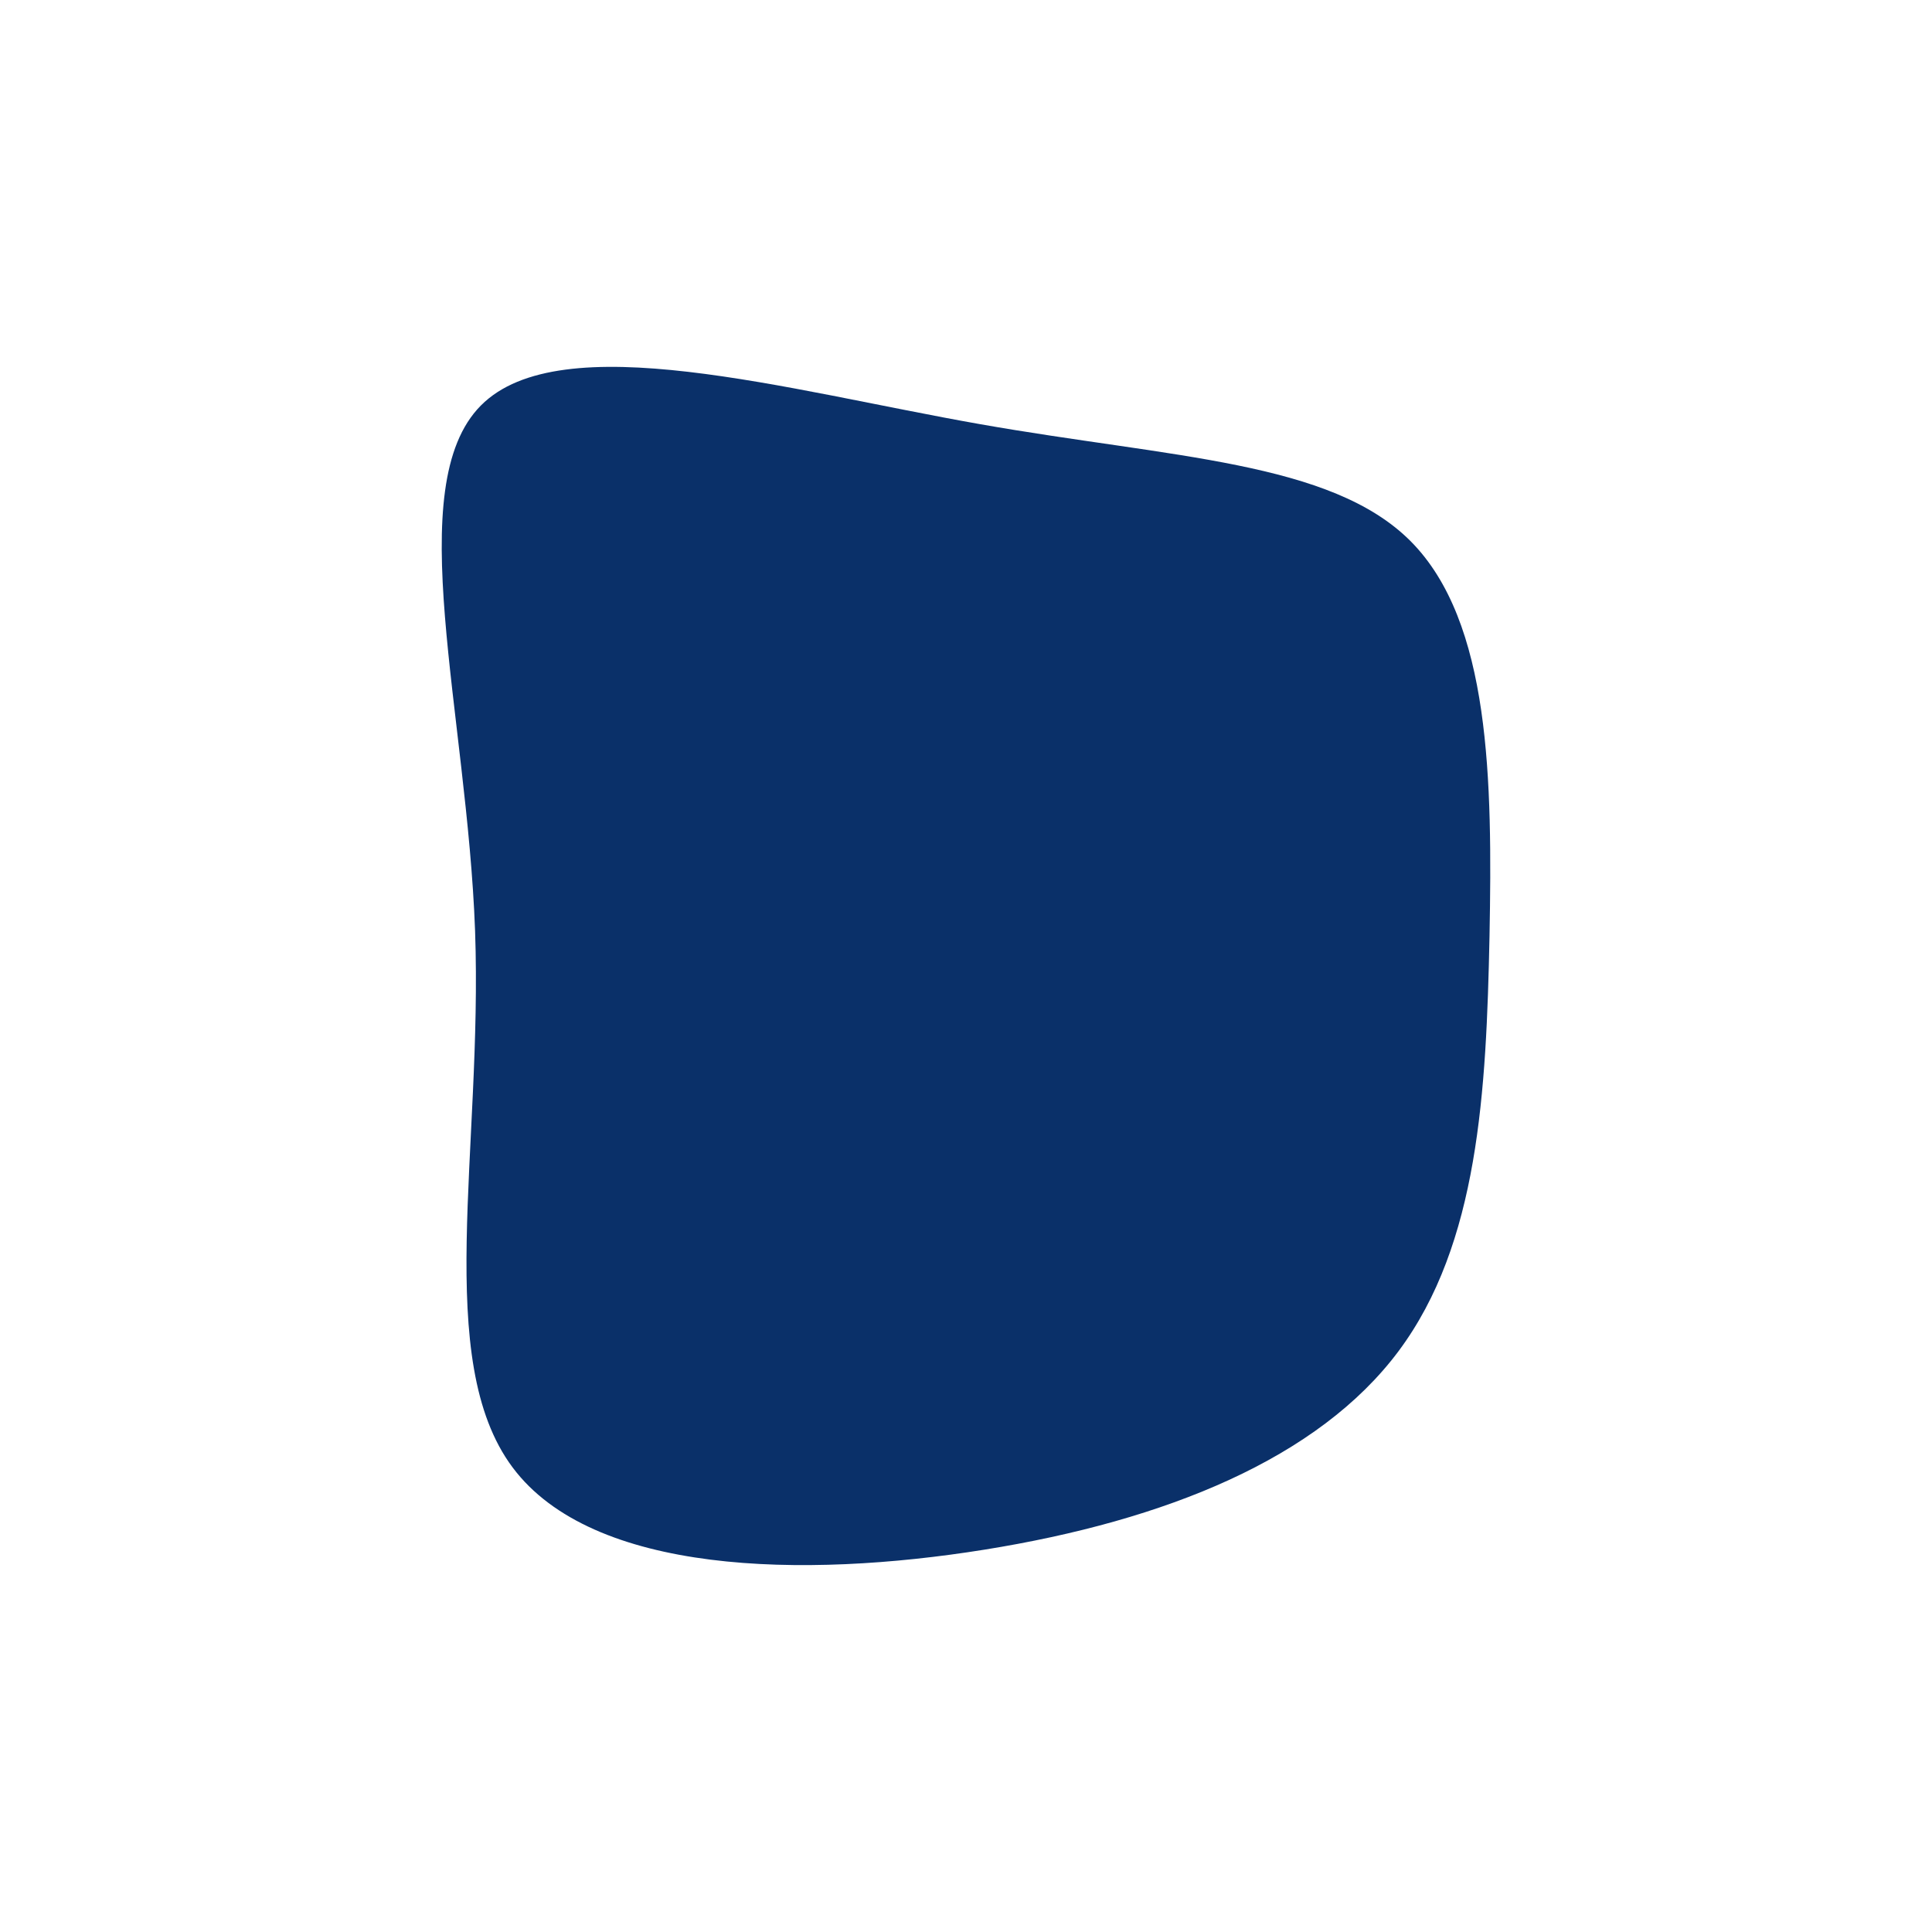 <?xml version="1.0" encoding="UTF-8" standalone="no" ?>
<!DOCTYPE svg PUBLIC "-//W3C//DTD SVG 1.1//EN" "http://www.w3.org/Graphics/SVG/1.1/DTD/svg11.dtd">
<svg xmlns="http://www.w3.org/2000/svg" xmlns:xlink="http://www.w3.org/1999/xlink" version="1.1" width="1080" height="1080" viewBox="0 0 1080 1080" xml:space="preserve">
<desc>Created with Fabric.js 5.2.4</desc>
<defs>
</defs>
<rect x="0" y="0" width="100%" height="100%" fill="transparent"></rect>
<g transform="matrix(1 0 0 1 540 540)" id="c411940c-f0fc-481f-89be-55a66b5c4c3b"  >
</g>
<g transform="matrix(1 0 0 1 540 540)" id="edbf8964-64d2-4239-8abb-bc1a0b58bd43"  >
<rect style="stroke: none; stroke-width: 1; stroke-dasharray: none; stroke-linecap: butt; stroke-dashoffset: 0; stroke-linejoin: miter; stroke-miterlimit: 4; fill: rgb(255,255,255); fill-rule: nonzero; opacity: 1; visibility: hidden;" vector-effect="non-scaling-stroke"  x="-540" y="-540" rx="0" ry="0" width="1080" height="1080" />
</g>
<g transform="matrix(1.79 0 0 1.79 540 540)"  >
<path style="stroke: rgb(0,0,0); stroke-width: 0; stroke-dasharray: none; stroke-linecap: butt; stroke-dashoffset: 0; stroke-linejoin: miter; stroke-miterlimit: 4; fill: rgb(10,48,105); fill-rule: nonzero; opacity: 1;" vector-effect="non-scaling-stroke"  transform=" translate(14.89, -8.43)" d="M 124 -124.2 C 149 -99 149.5 -49.5 148.6 -0.9 C 147.6 47.6 145.2 95.2 120.2 128.7 C 95.2 162.2 47.6 181.6 -9.1 190.7 C -65.8 199.8 -131.5 198.5 -156.5 165 C -181.5 131.5 -165.8 65.8 -168.2 -2.5 C -170.7 -70.7 -191.4 -141.4 -166.4 -166.6 C -141.4 -191.8 -70.7 -171.4 -10.6 -160.8 C 49.5 -150.2 99 -149.3 124 -124.2" stroke-linecap="round" />
</g>
</svg>